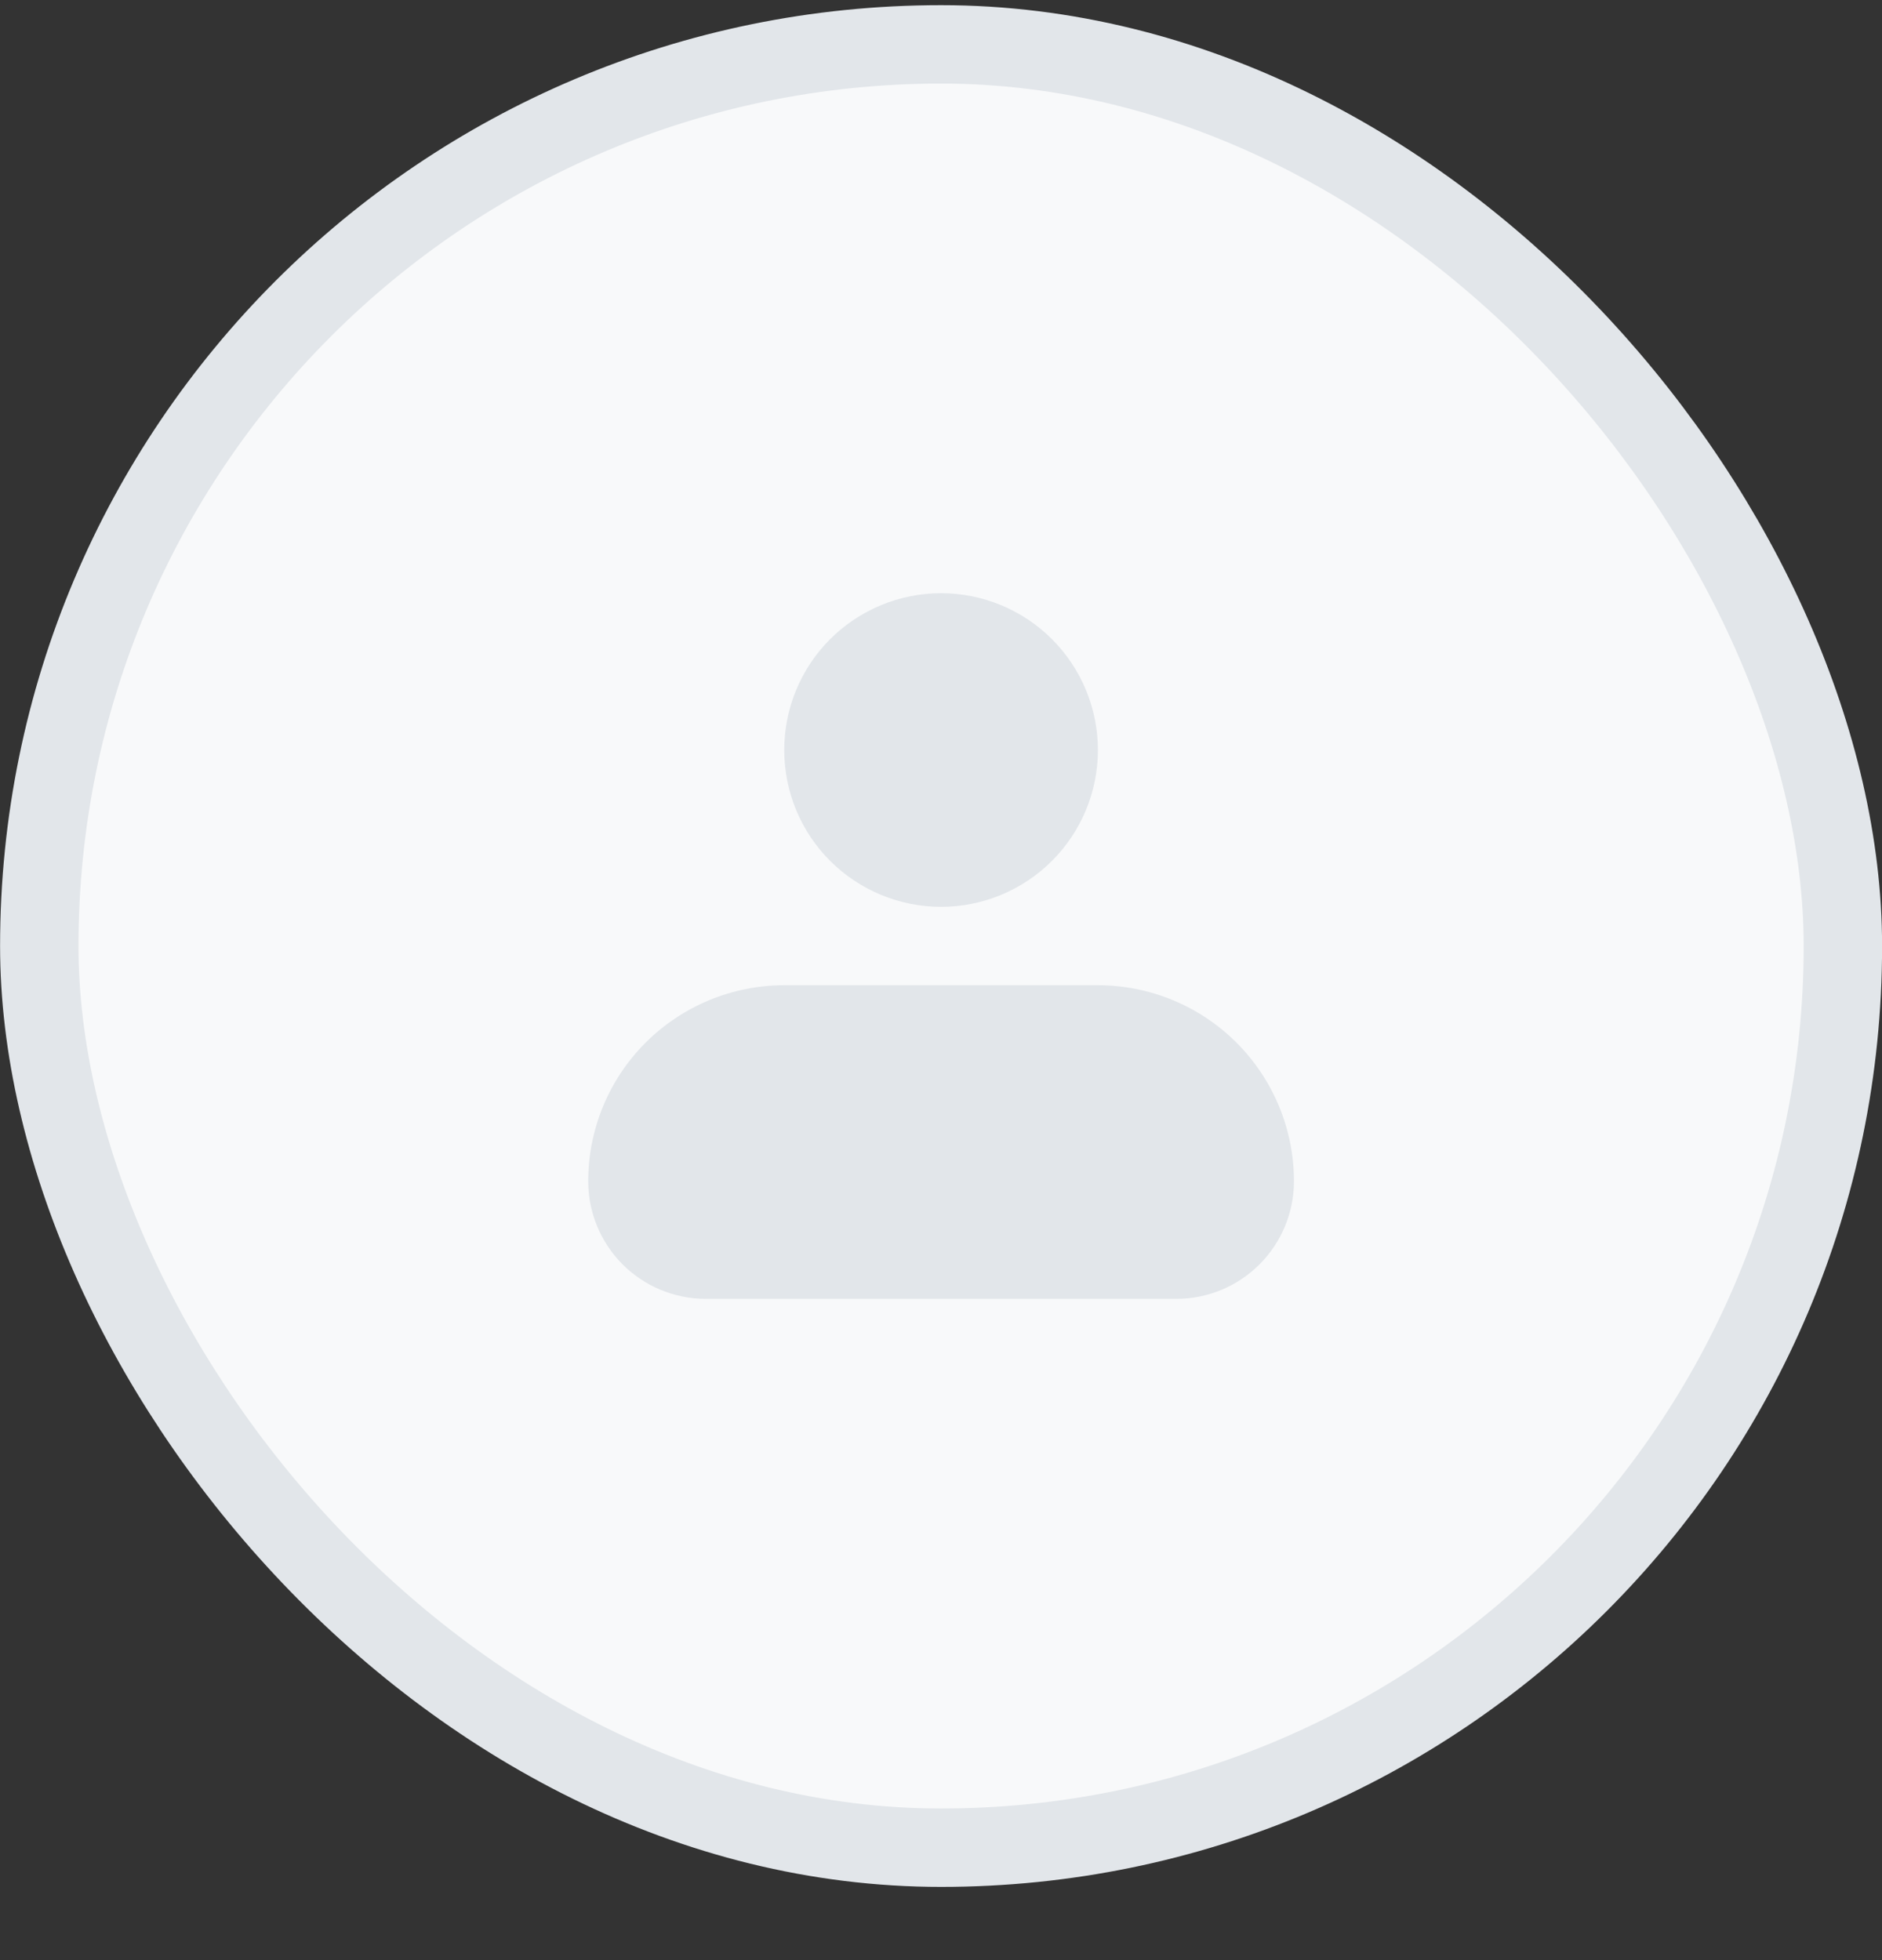 <svg viewBox="0 0 24 25" fill="none" xmlns="http://www.w3.org/2000/svg">
<rect x="0" y="0" width="24" height="25" fill="#333333" stroke="none"/>
<rect x="0.501" y="0.566" width="23" height="23" rx="11.5" fill="#F8F9FA"/>
<rect x="0.501" y="0.566" width="23" height="23" rx="11.5" stroke="#E2E6EA"/>
<path fill-rule="evenodd" clip-rule="evenodd" d="M10.001 9.566C10.001 9.036 10.211 8.527 10.586 8.152C10.962 7.777 11.47 7.566 12.001 7.566C12.531 7.566 13.04 7.777 13.415 8.152C13.79 8.527 14.001 9.036 14.001 9.566C14.001 10.097 13.79 10.605 13.415 10.98C13.04 11.355 12.531 11.566 12.001 11.566C11.47 11.566 10.962 11.355 10.586 10.98C10.211 10.605 10.001 10.097 10.001 9.566ZM10.001 12.566C9.338 12.566 8.702 12.83 8.233 13.298C7.764 13.767 7.501 14.403 7.501 15.066C7.501 15.464 7.659 15.845 7.94 16.127C8.221 16.408 8.603 16.566 9.001 16.566H15.001C15.399 16.566 15.78 16.408 16.061 16.127C16.343 15.845 16.501 15.464 16.501 15.066C16.501 14.403 16.237 13.767 15.768 13.298C15.3 12.83 14.664 12.566 14.001 12.566H10.001Z" fill="#E2E6EA"/>
</svg>
